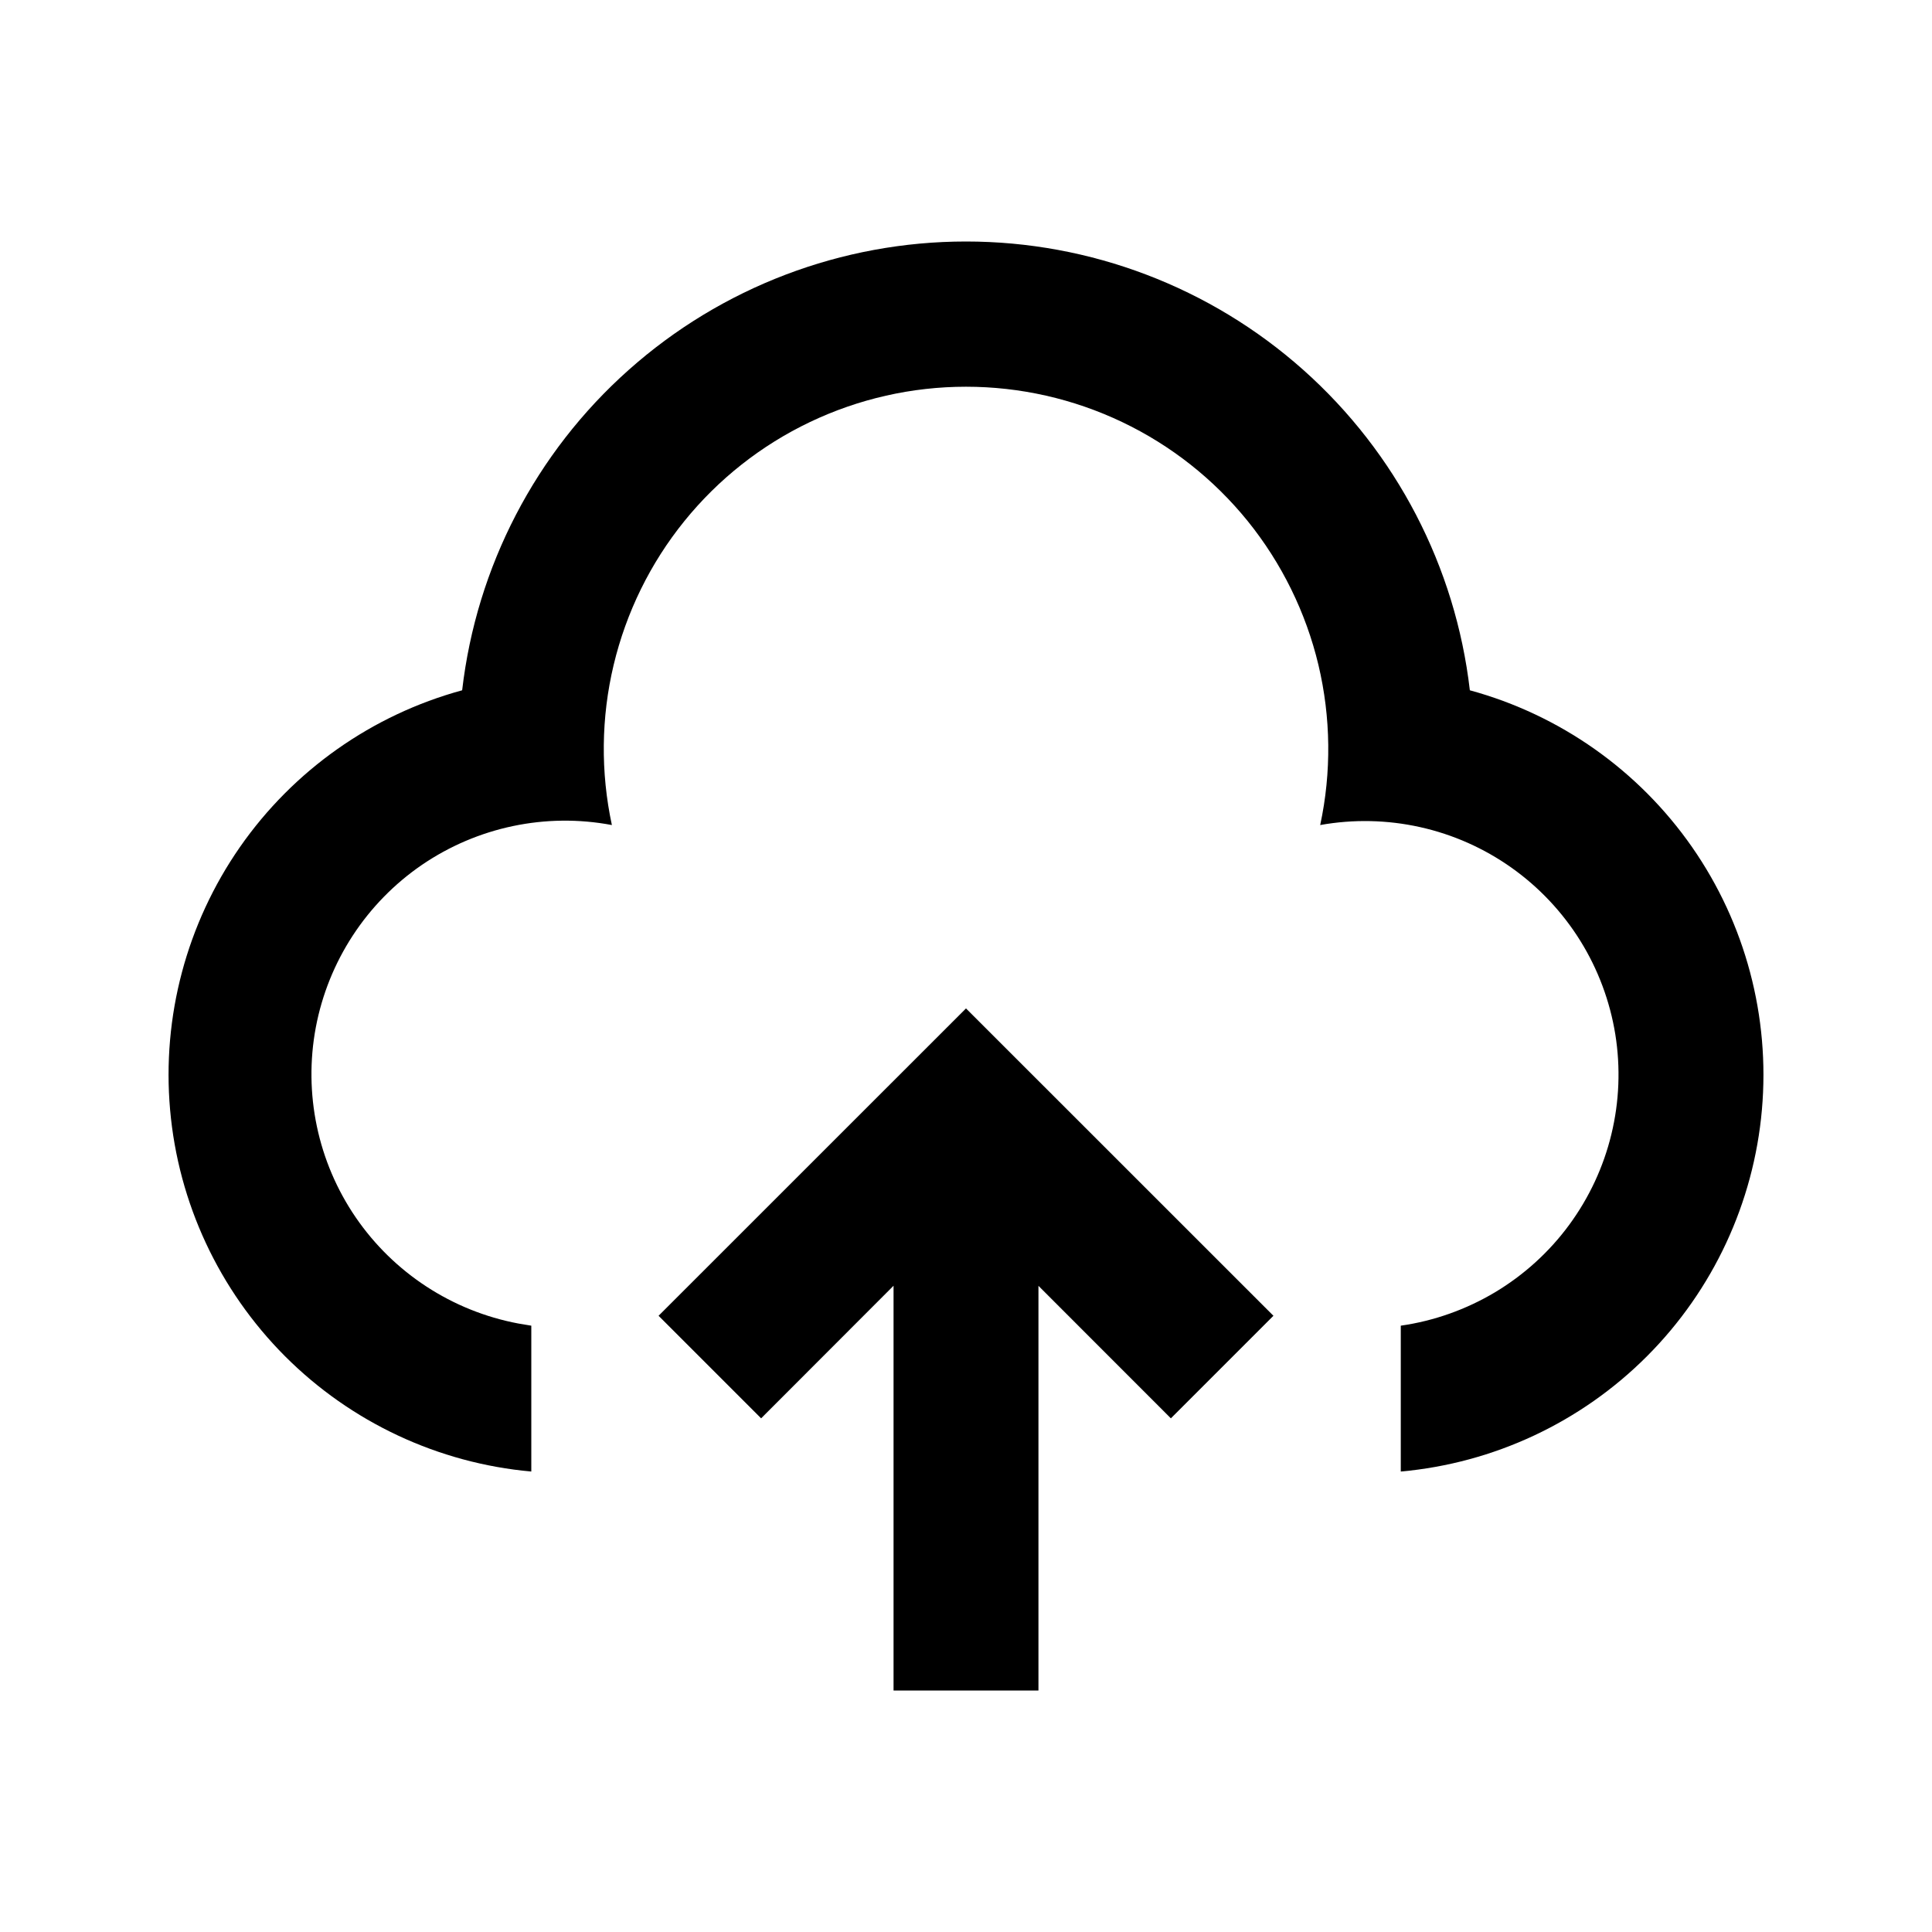 <svg width="24" height="24" viewBox="0 0 24 24" fill="none" xmlns="http://www.w3.org/2000/svg">
<path d="M12 12.527L15.819 16.345L14.545 17.619L12.9 15.973V21H11.1V15.972L9.455 17.619L8.181 16.345L12 12.527ZM12 3C13.545 3 15.037 3.568 16.191 4.596C17.345 5.624 18.081 7.04 18.259 8.575C19.378 8.88 20.355 9.569 21.019 10.522C21.682 11.474 21.989 12.63 21.887 13.786C21.785 14.942 21.28 16.026 20.46 16.847C19.64 17.669 18.557 18.176 17.401 18.28V16.468C17.815 16.409 18.213 16.267 18.572 16.053C18.931 15.838 19.244 15.554 19.492 15.217C19.74 14.88 19.919 14.497 20.017 14.091C20.116 13.684 20.132 13.262 20.066 12.849C19.999 12.436 19.851 12.04 19.63 11.685C19.409 11.33 19.119 11.022 18.778 10.78C18.437 10.538 18.051 10.366 17.642 10.275C17.234 10.184 16.812 10.175 16.4 10.249C16.541 9.592 16.533 8.913 16.378 8.26C16.222 7.607 15.922 6.997 15.501 6.475C15.079 5.953 14.546 5.532 13.94 5.243C13.334 4.954 12.672 4.804 12 4.804C11.329 4.804 10.667 4.954 10.061 5.243C9.455 5.532 8.922 5.953 8.5 6.475C8.078 6.997 7.779 7.607 7.623 8.26C7.467 8.913 7.46 9.592 7.601 10.249C6.78 10.094 5.931 10.273 5.241 10.744C4.552 11.216 4.078 11.942 3.923 12.763C3.769 13.584 3.947 14.433 4.419 15.123C4.891 15.812 5.617 16.286 6.438 16.441L6.6 16.468V18.28C5.444 18.176 4.361 17.669 3.541 16.848C2.721 16.026 2.215 14.943 2.113 13.786C2.011 12.63 2.318 11.475 2.981 10.522C3.645 9.569 4.622 8.88 5.741 8.575C5.919 7.04 6.655 5.623 7.809 4.596C8.963 3.568 10.455 3 12 3Z" fill="#686767" style="fill:#686767;fill:color(display-p3 0.408 0.403 0.403);fill-opacity:1;"/>
</svg>
